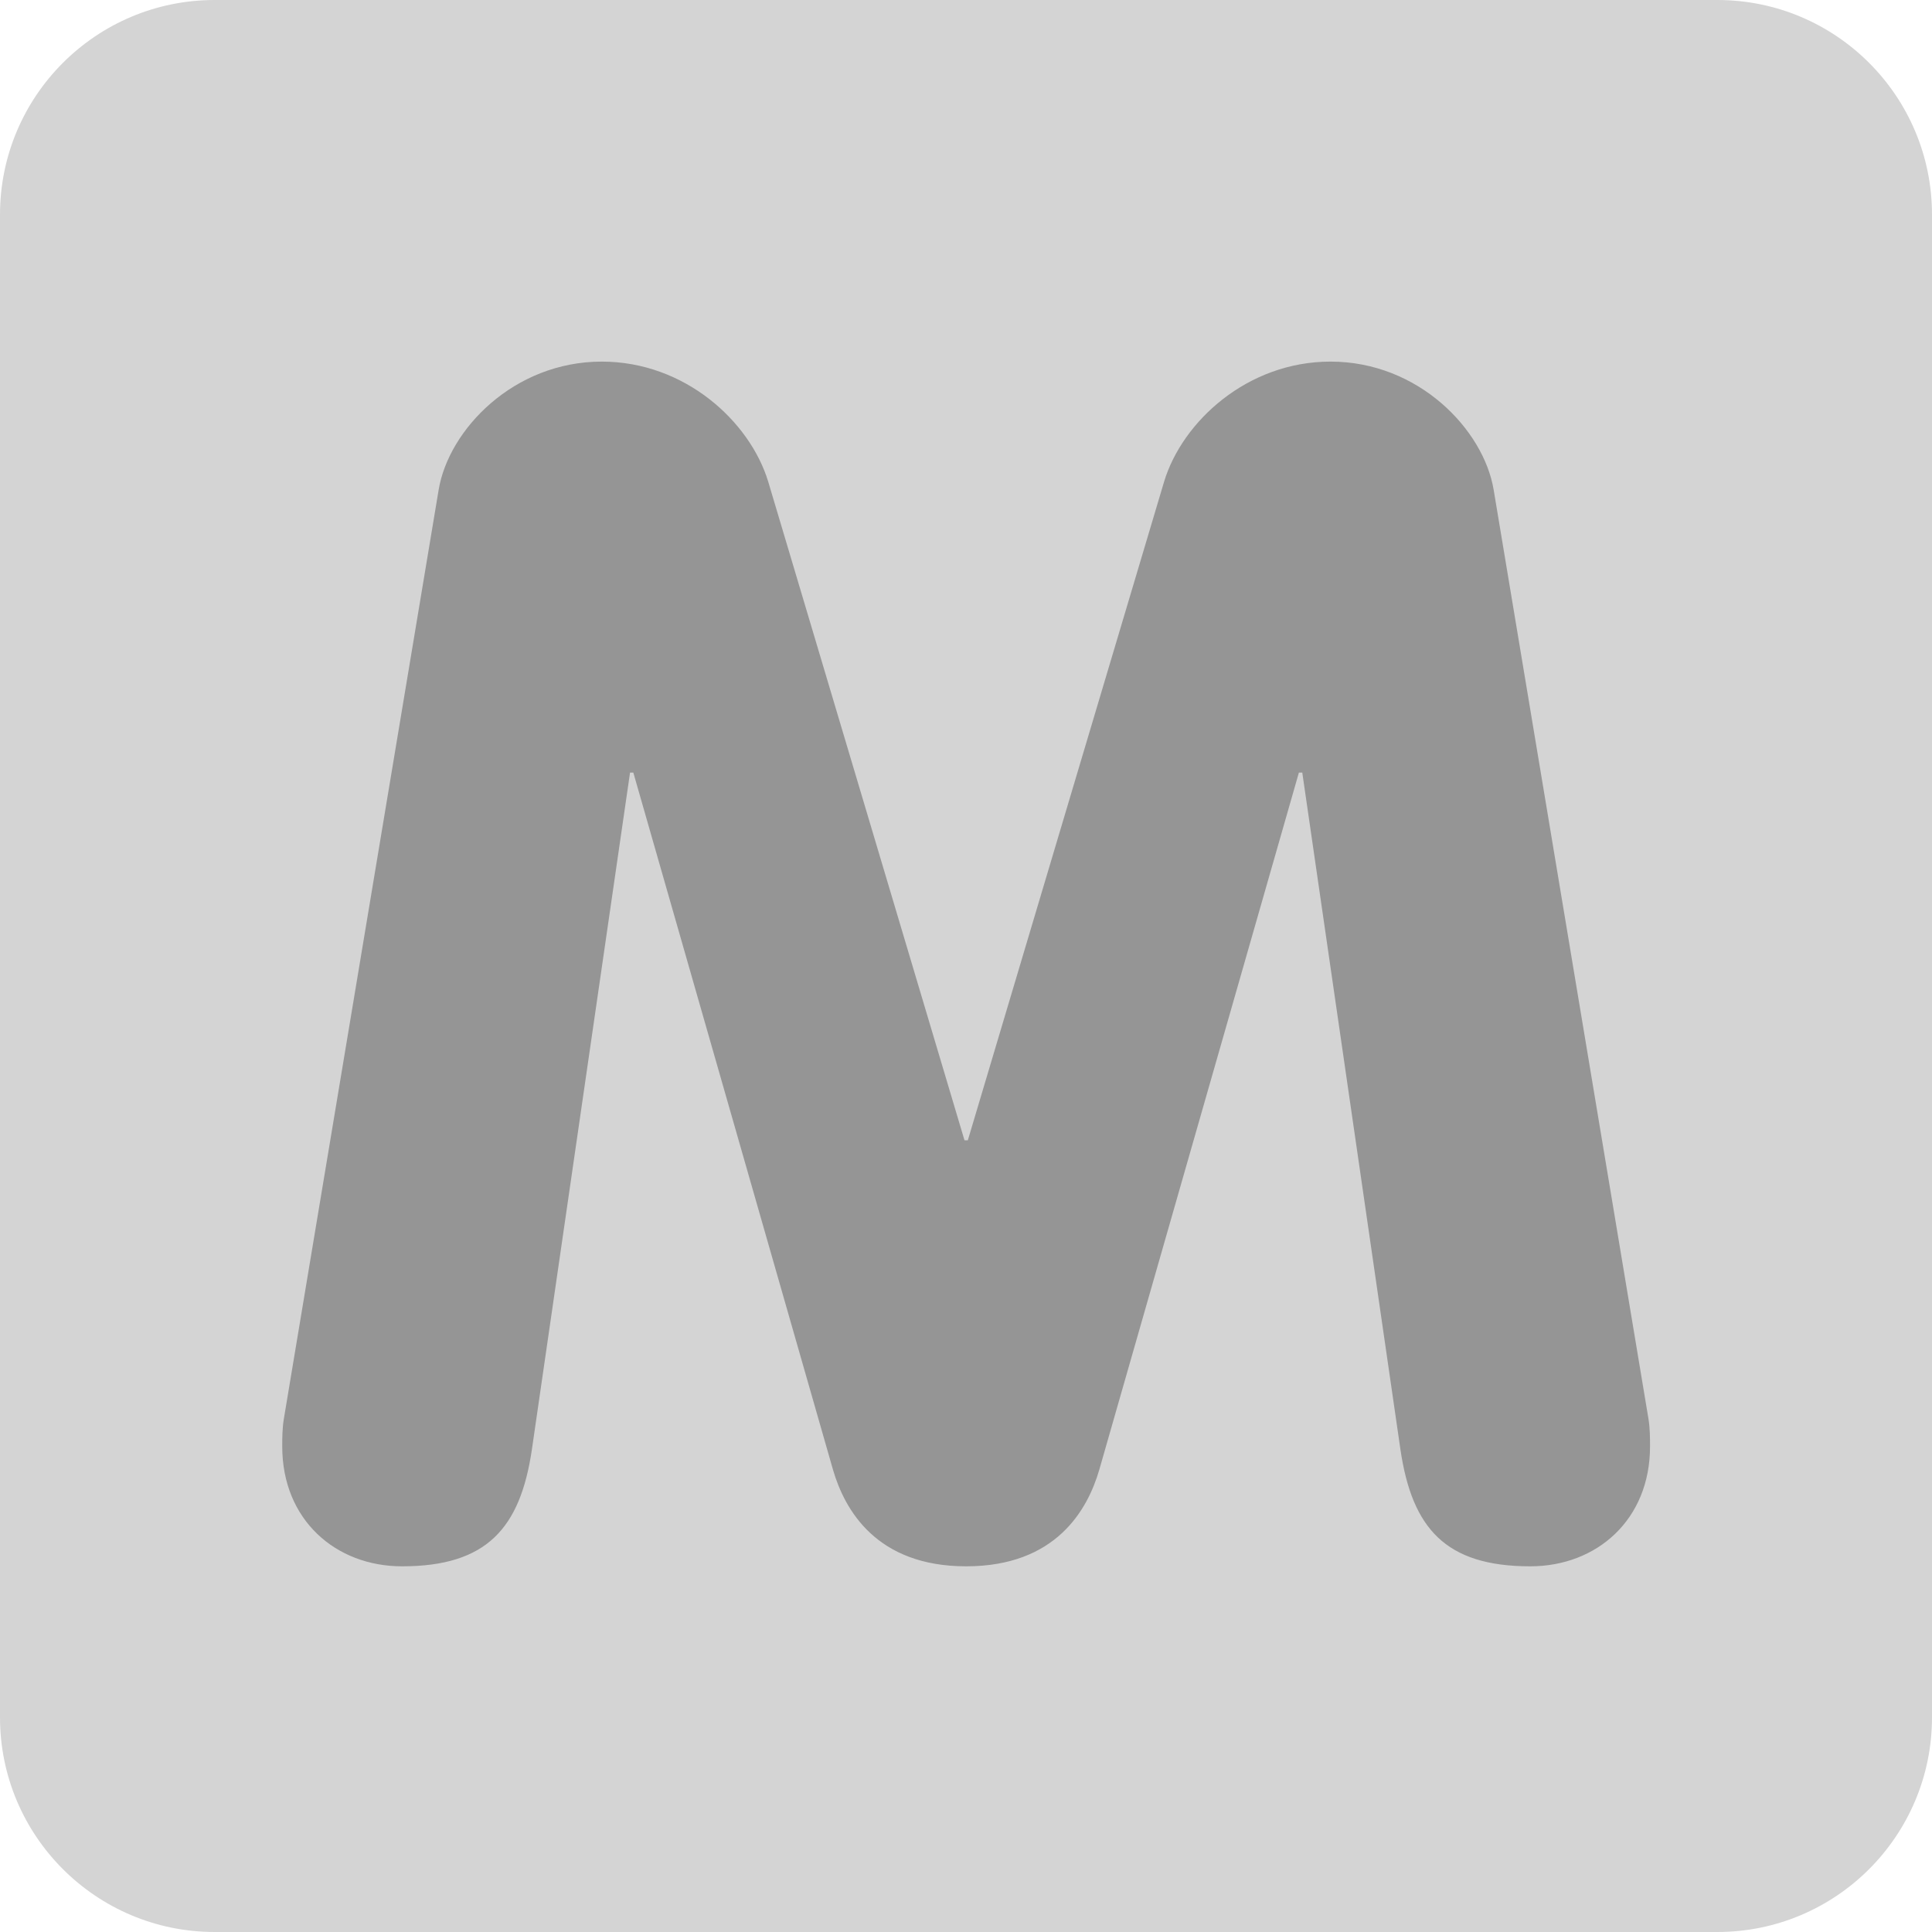 <?xml version="1.0" encoding="iso-8859-1"?>
<!-- Generator: Adobe Illustrator 19.0.0, SVG Export Plug-In . SVG Version: 6.00 Build 0)  -->
<svg xmlns="http://www.w3.org/2000/svg" xmlns:xlink="http://www.w3.org/1999/xlink" version="1.1" id="Capa_1" x="0px" y="0px" viewBox="0 0 512 512" style="enable-background:new 0 0 512 512;" xml:space="preserve">
<g transform="matrix(1.25 0 0 -1.25 0 45)">
	<g>
		<g>
			<path style="fill:#D4D4D4;" d="M409.6-328.089c0-25.134-20.378-45.511-45.511-45.511H45.511C20.378-373.6,0-353.222,0-328.089     V-9.511C0,15.622,20.378,36,45.511,36h318.578C389.222,36,409.6,15.622,409.6-9.511V-328.089z"/>
			<path style="fill:#959595;" d="M93.002-67.822c2.116,12.698,15.872,27.159,34.577,27.159c17.636,0,31.391-12.698,35.271-25.395     l41.631-139.696h0.705l41.631,139.696c3.868,12.698,17.624,25.395,35.271,25.395c18.694,0,32.449-14.461,34.577-27.159     l32.802-196.858c0.353-2.105,0.353-4.233,0.353-5.985c0-15.531-11.287-25.407-25.395-25.407c-18,0-25.042,8.112-27.511,24.69     l-20.821,143.588h-0.717l-42.325-147.82c-2.469-8.465-9.159-20.457-28.217-20.457c-19.046,0-25.759,11.992-28.228,20.457     l-42.337,147.82h-0.694l-20.821-143.588c-2.469-16.577-9.523-24.69-27.511-24.69c-14.108,0-25.407,9.876-25.407,25.407     c0,1.752,0,3.88,0.364,5.985L93.002-67.822z"/>
		</g>
	</g>
</g>
<g>
</g>
<g>
</g>
<g>
</g>
<g>
</g>
<g>
</g>
<g>
</g>
<g>
</g>
<g>
</g>
<g>
</g>
<g>
</g>
<g>
</g>
<g>
</g>
<g>
</g>
<g>
</g>
<g>
</g>
</svg>
